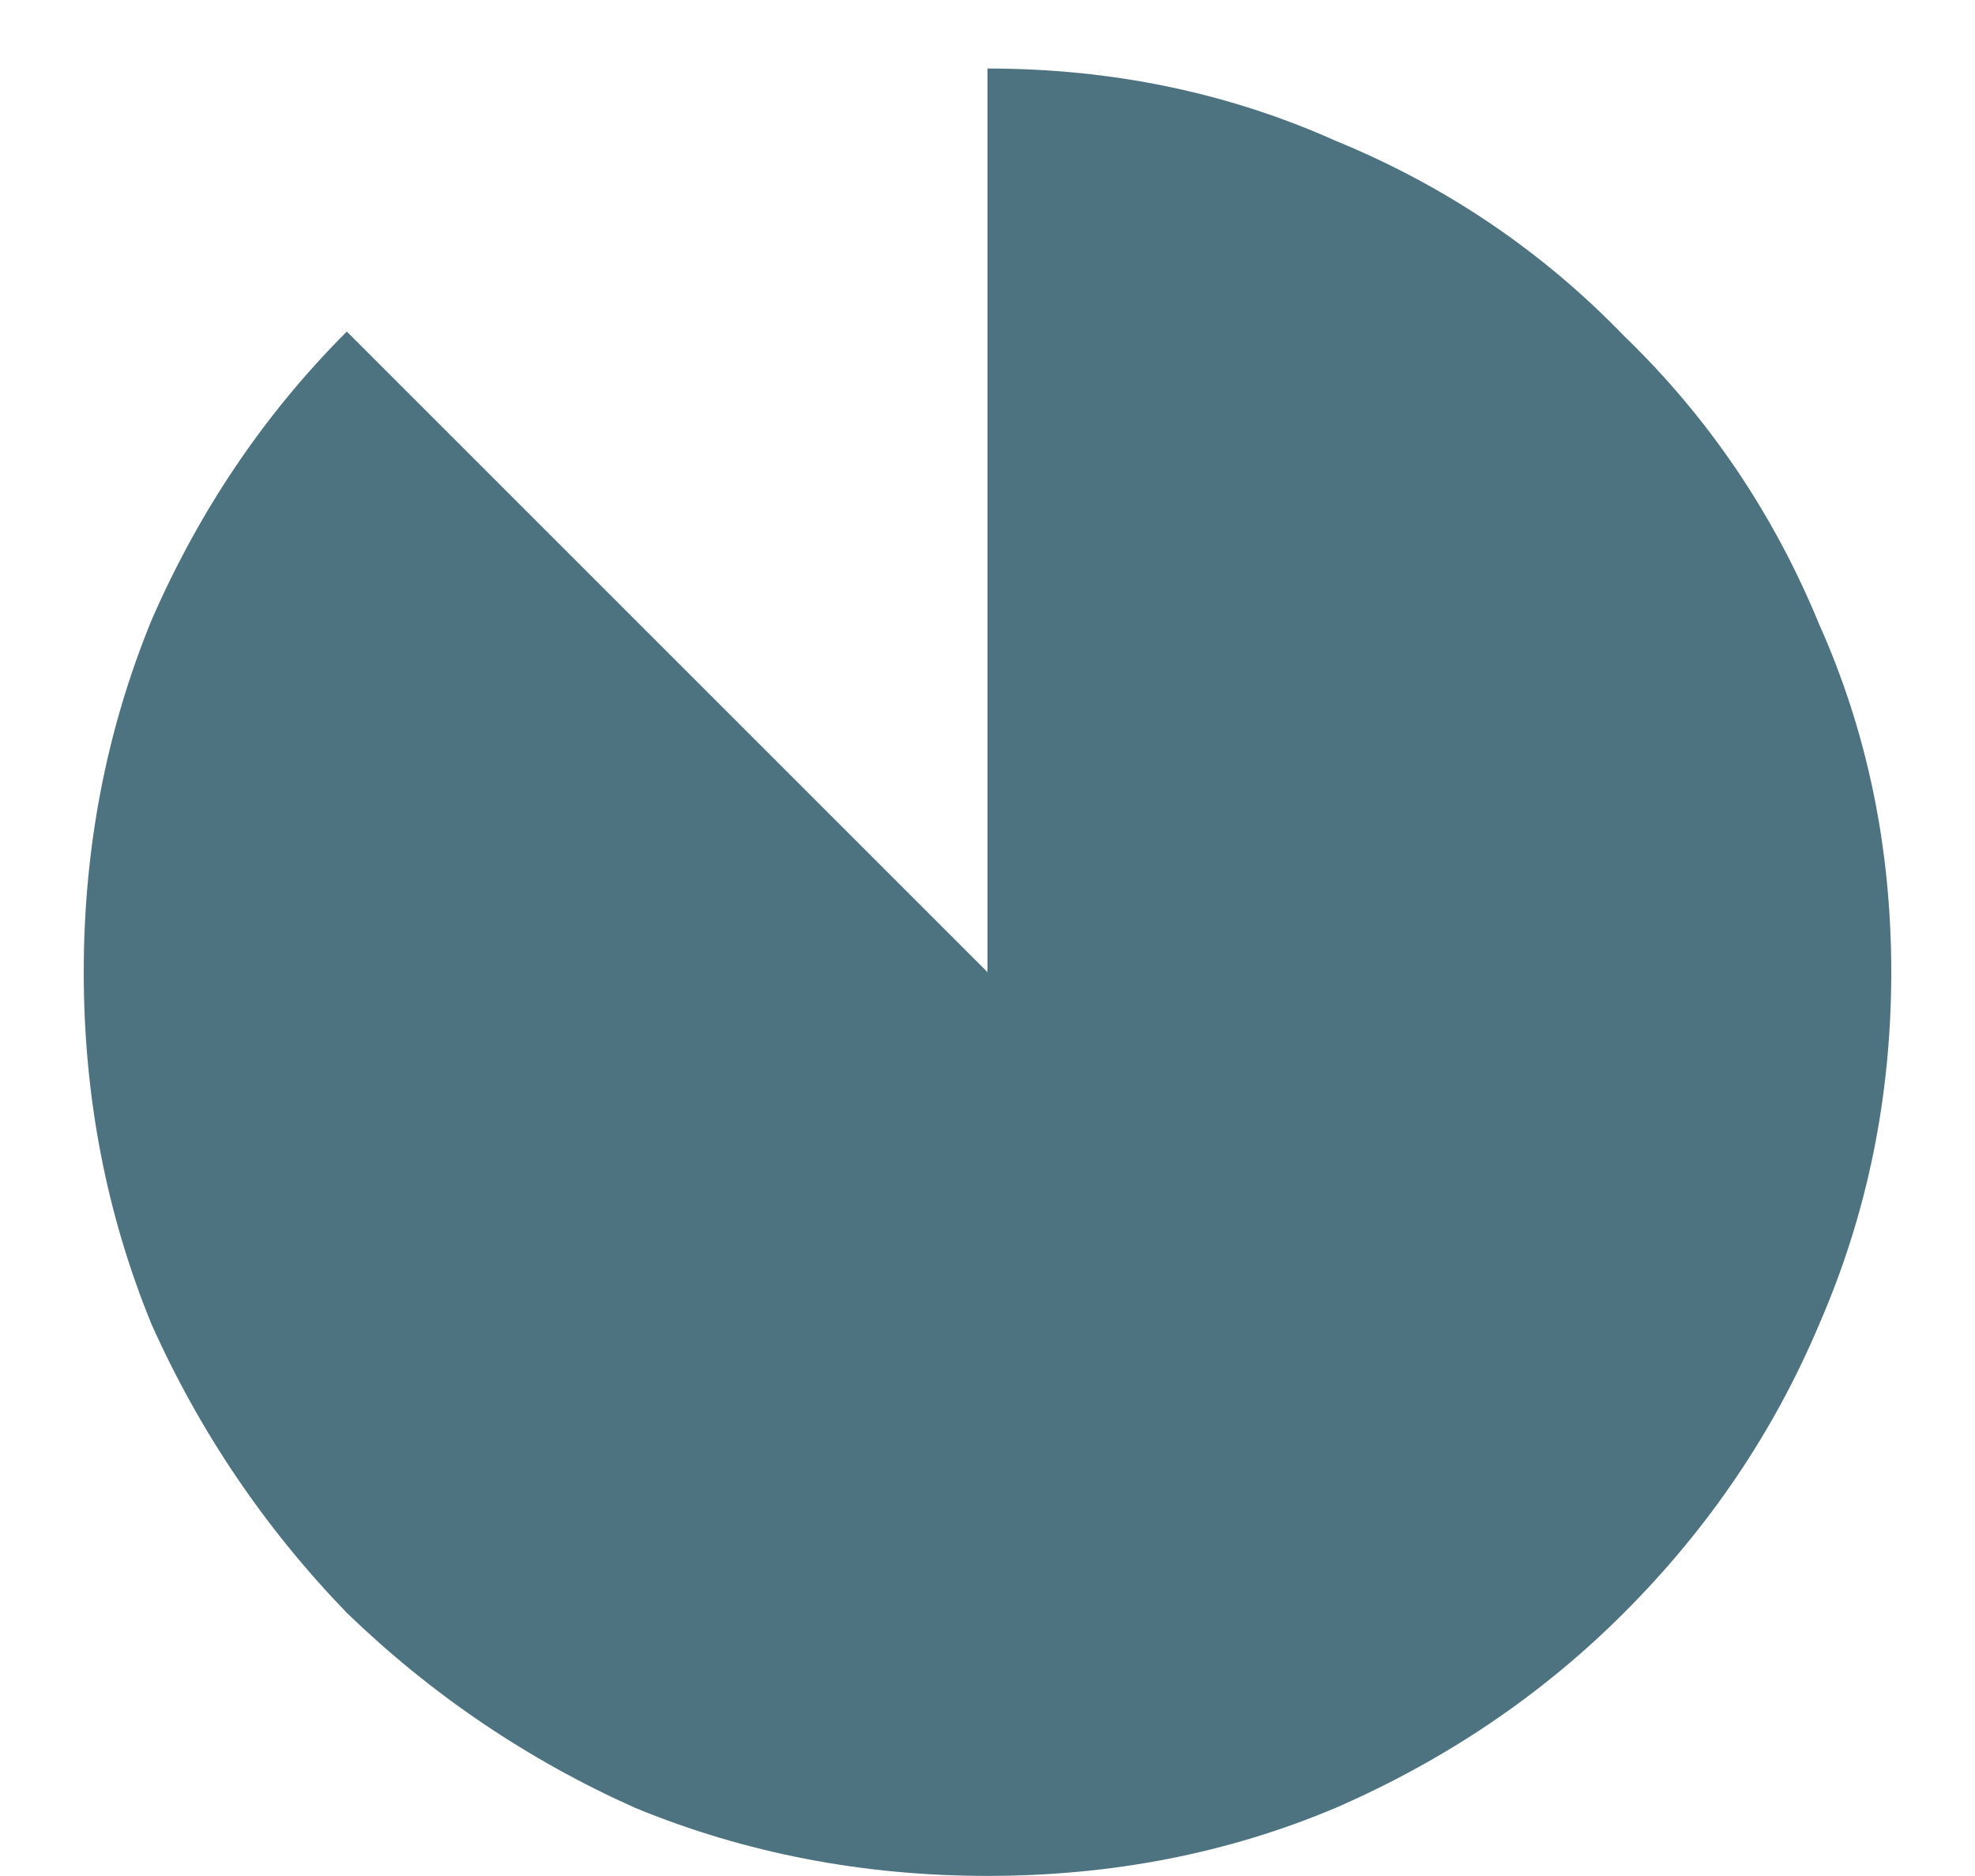 <svg width="20" height="19" viewBox="0 0 20 19" fill="none" xmlns="http://www.w3.org/2000/svg">
<path d="M19.152 9.846C19.152 11.107 18.909 12.296 18.422 13.413C17.963 14.501 17.305 15.475 16.445 16.335C15.615 17.165 14.641 17.824 13.523 18.311C12.435 18.77 11.26 18.999 10 18.999C8.74 18.999 7.551 18.77 6.434 18.311C5.345 17.824 4.371 17.165 3.512 16.335C2.681 15.475 2.022 14.501 1.535 13.413C1.077 12.296 0.848 11.107 0.848 9.846C0.848 8.586 1.077 7.397 1.535 6.28C2.022 5.163 2.681 4.189 3.512 3.358L10 9.846V0.694C11.26 0.694 12.435 0.938 13.523 1.425C14.641 1.883 15.615 2.542 16.445 3.401C17.305 4.232 17.963 5.206 18.422 6.323C18.909 7.412 19.152 8.586 19.152 9.846Z" fill="#4D7381"/>
</svg>
